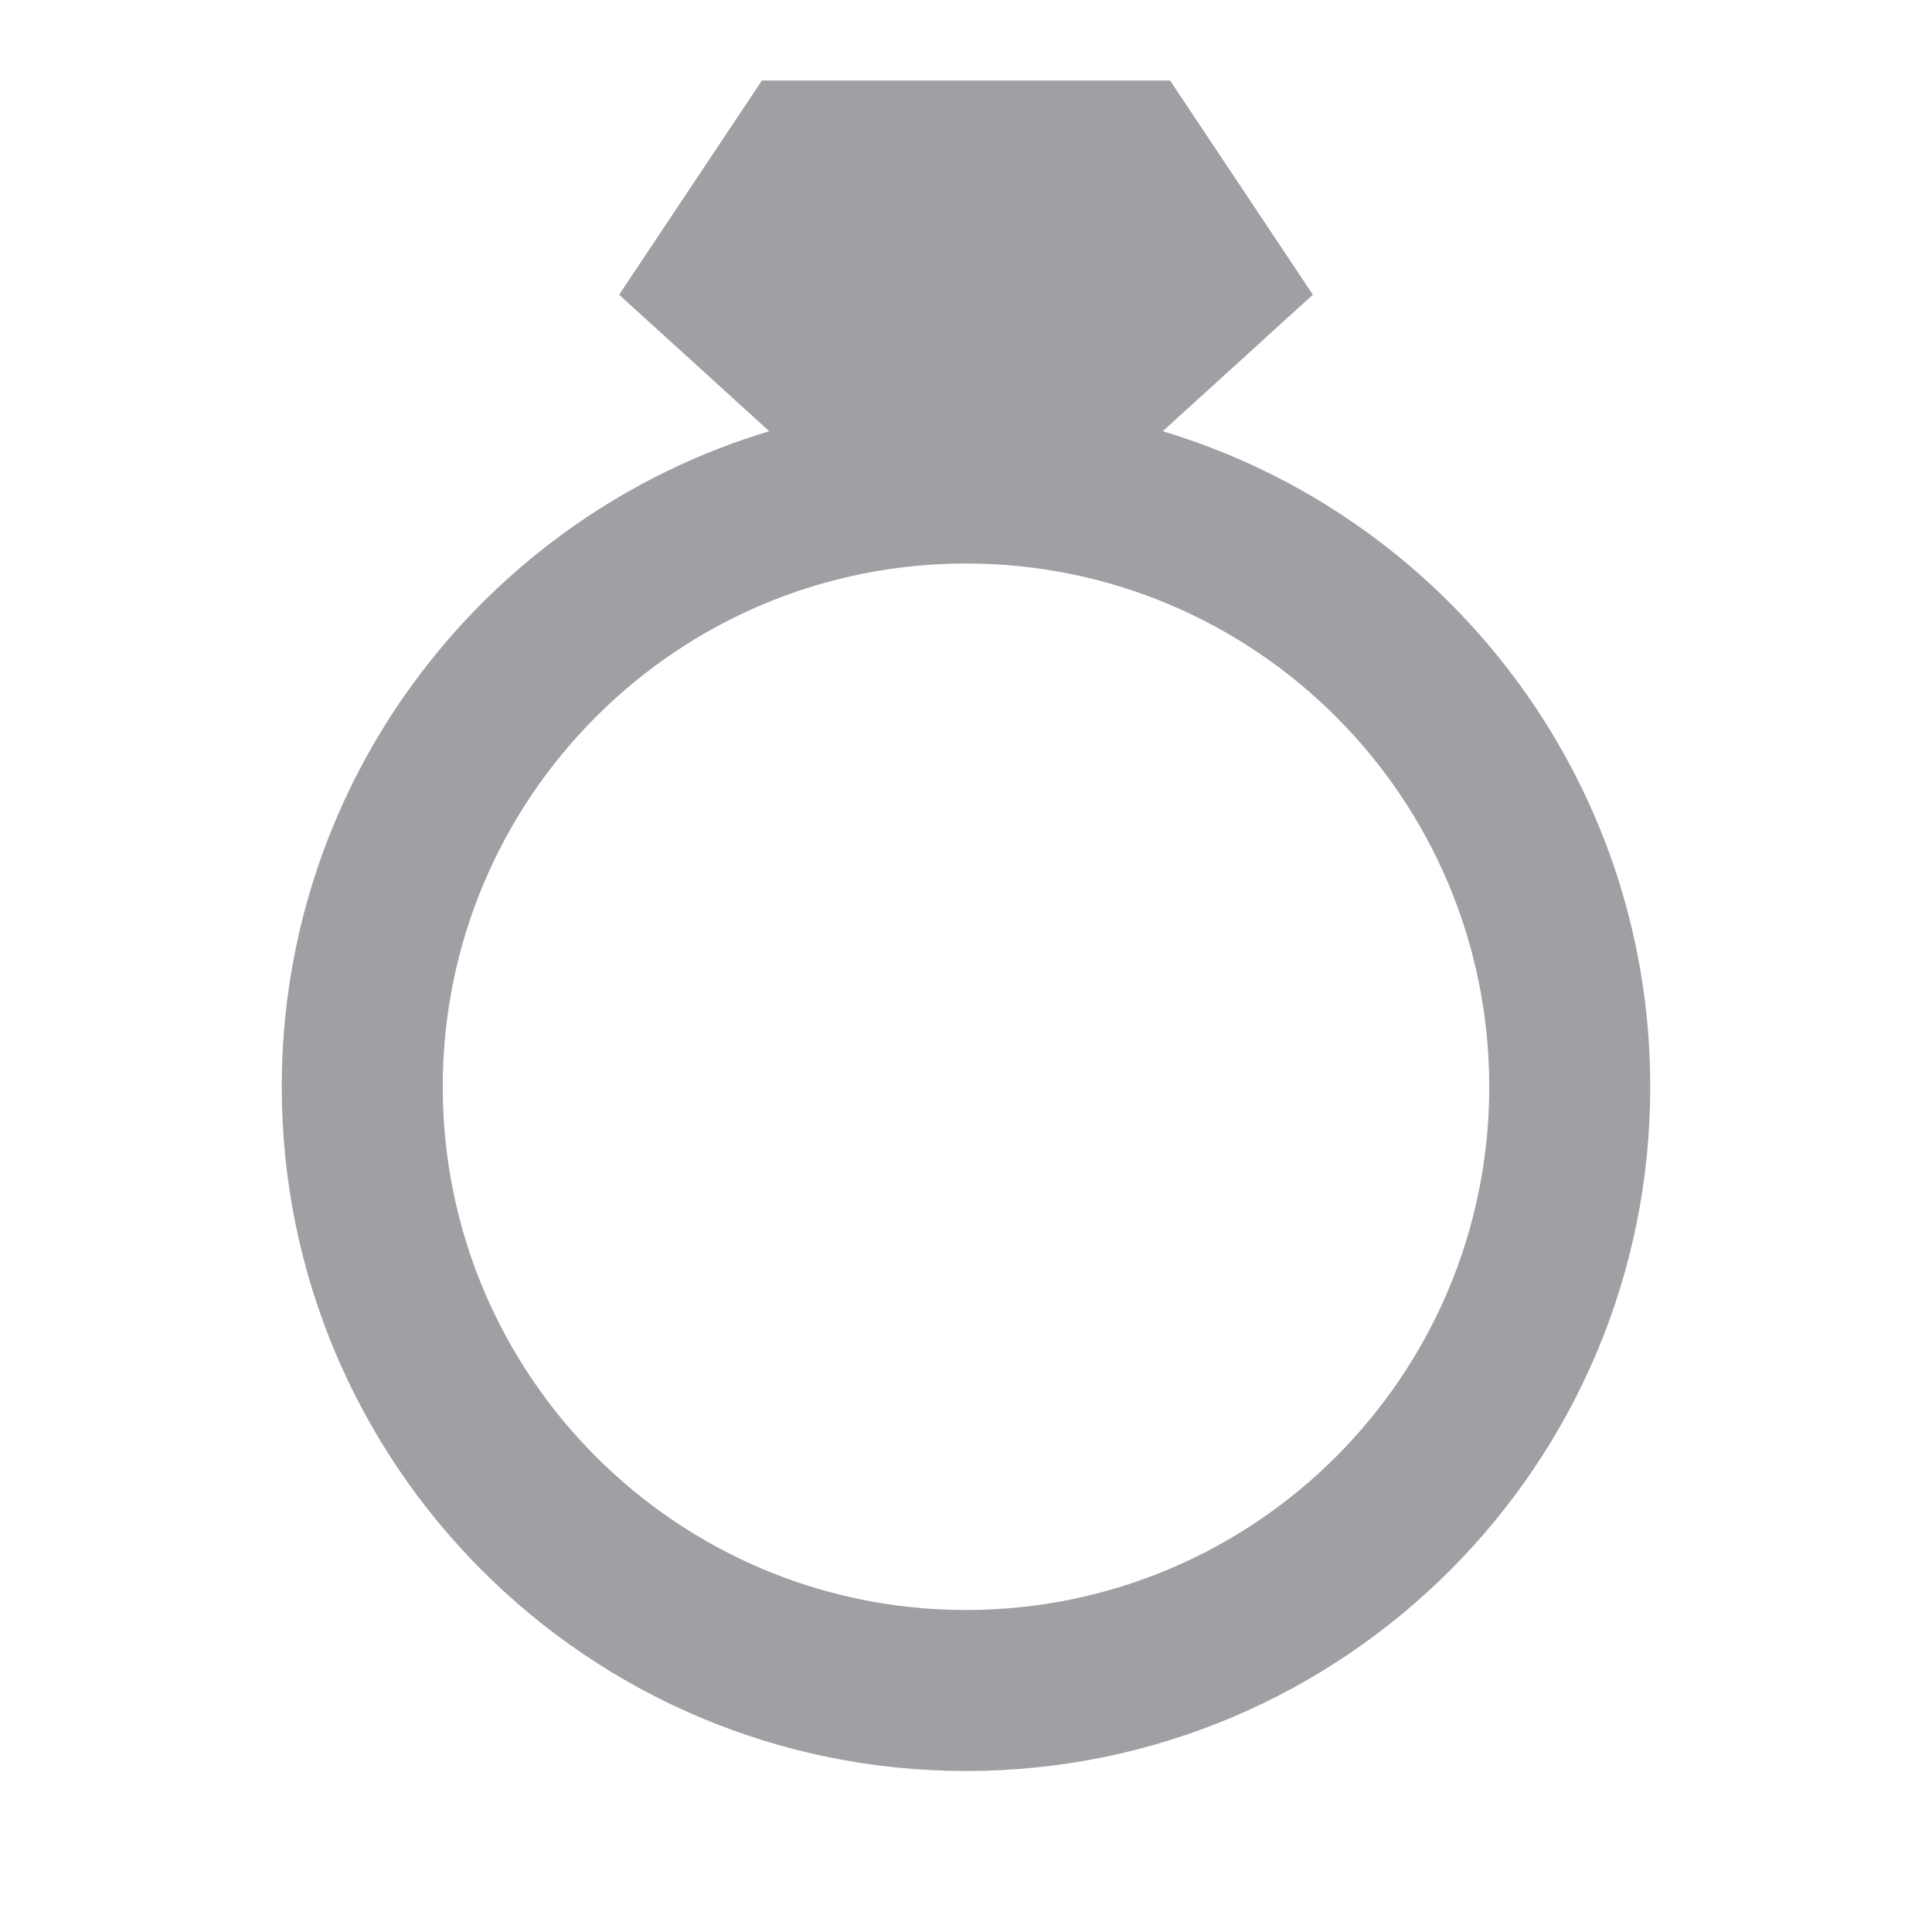 <svg xmlns="http://www.w3.org/2000/svg" viewBox="0 0 24 24" width="64" height="64" fill="#9FA0A4" version="1.2" baseProfile="tiny" xmlns:svg="http://www.w3.org/2000/svg"><path d="M14.535 1H9.465L7.691 3.661L9.556 5.357C6.053 6.407 3.5 9.655 3.5 13.5C3.5 18.194 7.306 22 12 22C16.694 22 20.5 18.194 20.5 13.5C20.5 9.655 17.947 6.407 14.444 5.357L16.309 3.661L14.535 1ZM12 7C15.59 7 18.5 9.91 18.5 13.5C18.5 17.09 15.59 20 12 20C8.41 20 5.5 17.09 5.5 13.5C5.5 9.91 8.41 7 12 7Z"></path></svg>
